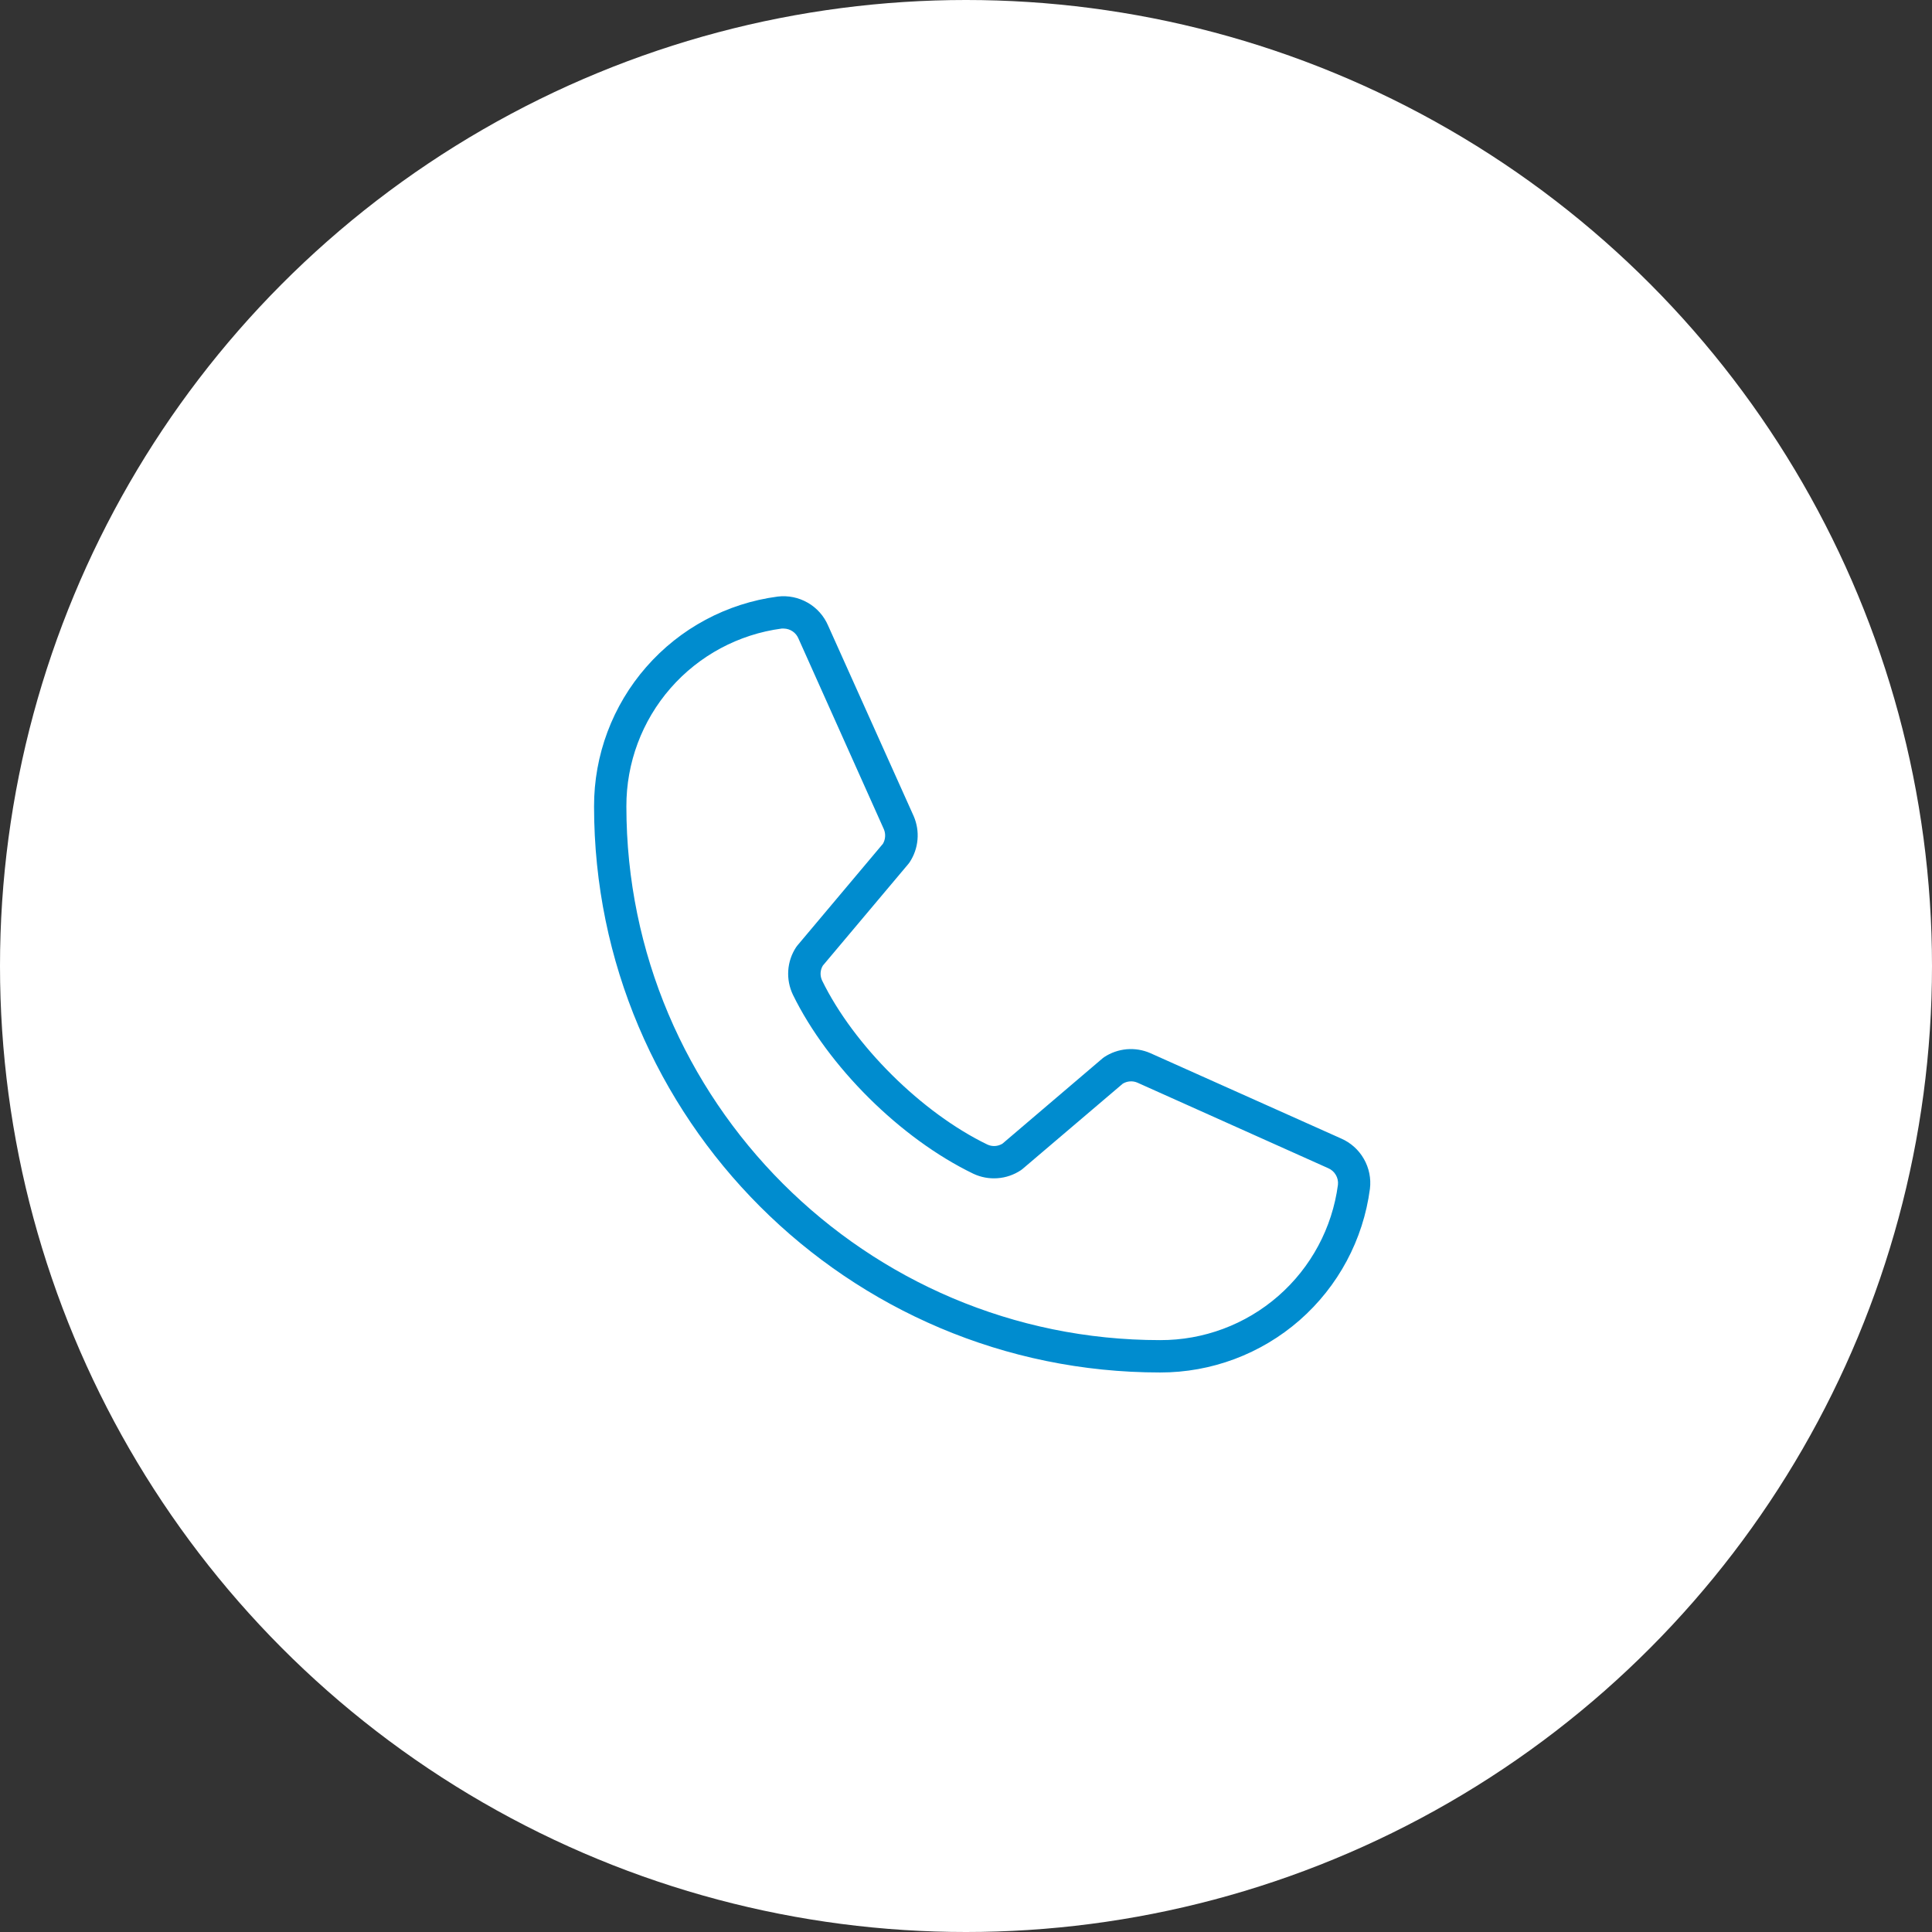 <svg width="56" height="56" viewBox="0 0 56 56" fill="none" xmlns="http://www.w3.org/2000/svg">
<rect x="0" y="0" width="56" height="56" fill="#333333" stroke="none"/>
<circle cx="28" cy="28" r="28" fill="white"/>
<path d="M38.873 33L33.339 30.524C33.125 30.431 32.89 30.393 32.657 30.413C32.425 30.434 32.2 30.512 32.005 30.641C31.99 30.651 31.975 30.662 31.961 30.674L29.055 33.151C28.99 33.19 28.917 33.213 28.841 33.218C28.765 33.222 28.69 33.208 28.621 33.176C26.718 32.257 24.748 30.302 23.829 28.421C23.797 28.353 23.782 28.278 23.785 28.202C23.789 28.127 23.811 28.054 23.85 27.989L26.335 25.035C26.346 25.02 26.357 25.005 26.368 24.99C26.496 24.795 26.574 24.572 26.594 24.339C26.615 24.107 26.577 23.873 26.485 23.659L24.004 18.135C23.884 17.855 23.677 17.621 23.413 17.47C23.149 17.318 22.843 17.255 22.541 17.292C21.067 17.486 19.713 18.211 18.734 19.331C17.754 20.45 17.216 21.888 17.219 23.375C17.219 32.422 24.578 39.782 33.625 39.782C35.112 39.785 36.55 39.246 37.67 38.267C38.789 37.287 39.514 35.934 39.708 34.459C39.745 34.158 39.683 33.854 39.532 33.591C39.382 33.328 39.151 33.121 38.873 33ZM38.781 34.342C38.616 35.59 38.001 36.736 37.052 37.565C36.103 38.394 34.885 38.848 33.625 38.844C25.096 38.844 18.156 31.904 18.156 23.375C18.152 22.115 18.607 20.897 19.435 19.948C20.264 18.999 21.41 18.384 22.659 18.219C22.677 18.218 22.696 18.218 22.715 18.219C22.807 18.22 22.898 18.248 22.974 18.3C23.051 18.352 23.11 18.425 23.145 18.511L25.619 24.035C25.648 24.102 25.66 24.176 25.655 24.249C25.651 24.322 25.629 24.394 25.592 24.457L23.109 27.41C23.097 27.425 23.085 27.439 23.075 27.456C22.942 27.658 22.864 27.891 22.848 28.132C22.832 28.373 22.879 28.615 22.983 28.833C24.002 30.917 26.102 33.002 28.21 34.02C28.429 34.124 28.672 34.169 28.914 34.151C29.156 34.134 29.39 34.053 29.591 33.919L29.635 33.886L32.544 31.411C32.607 31.373 32.677 31.35 32.75 31.345C32.823 31.339 32.896 31.351 32.963 31.379L38.495 33.859C38.589 33.898 38.667 33.966 38.718 34.053C38.77 34.14 38.792 34.241 38.781 34.342Z" fill="#008CCF"/>
</svg>
